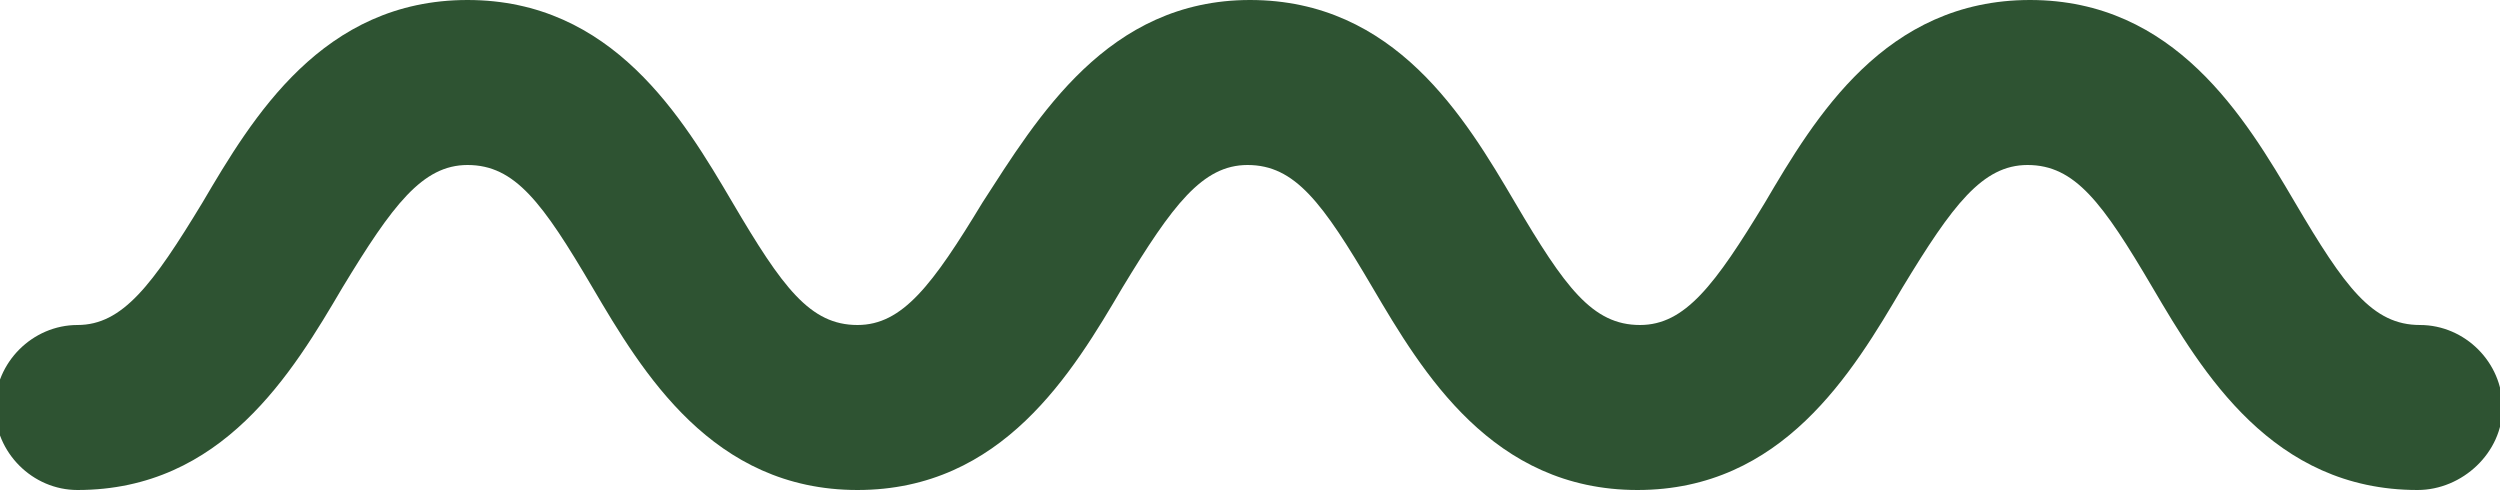 <svg xmlns="http://www.w3.org/2000/svg" xmlns:xlink="http://www.w3.org/1999/xlink" version="1.1" id="Layer_1" x="0px" y="0px" viewBox="-449 491.4 100 19.6" style="enable-background:new -449 491.4 100 19.6;" xml:space="preserve">
<style type="text/css">
	.st0{display:none;}
	.st1{display:inline;}
	.st2{fill:none;stroke:#000000;stroke-width:7;stroke-linecap:round;stroke-miterlimit:10;}
	.st3{fill:#2e5332;}
</style>
<g id="Layer_1_1_" class="st0">
	<g class="st1">
		<path class="st2" d="M-345.5,507.5c-8.3,0-8.3-14-16.7-14c-8.3,0-8.3,14-16.7,14c-8.3,0-8.3-14-16.7-14c-8.3,0-8.3,14-16.7,14    c-8.3,0-8.3-14-16.7-14s-8.3,14-16.7,14"/>
	</g>
</g>
<g id="Layer_2">
	<path class="st3" d="M-352.3,511c-5.8,0-8.6-4.7-10.6-8.1s-3.1-4.9-5-4.9c-1.8,0-3,1.6-5,4.9c-2,3.4-4.8,8.1-10.6,8.1   s-8.6-4.7-10.6-8.1s-3.1-4.9-5-4.9c-1.8,0-3,1.6-5,4.9c-2,3.4-4.8,8.1-10.6,8.1c-5.8,0-8.6-4.7-10.6-8.1s-3.1-4.9-5-4.9   c-1.8,0-3,1.6-5,4.9c-2,3.4-4.8,8.1-10.6,8.1c-1.8,0-3.3-1.5-3.3-3.3c0-1.8,1.5-3.3,3.3-3.3c1.8,0,3-1.6,5-4.9   c2-3.4,4.8-8.1,10.6-8.1c5.8,0,8.6,4.7,10.6,8.1s3.1,4.9,5,4.9c1.8,0,3-1.6,5-4.9c2.2-3.4,5-8.1,10.7-8.1c5.8,0,8.6,4.7,10.6,8.1   s3.1,4.9,5,4.9c1.8,0,3-1.6,5-4.9c2-3.4,4.8-8.1,10.6-8.1c5.8,0,8.6,4.7,10.6,8.1s3.1,4.9,5,4.9c1.8,0,3.3,1.5,3.3,3.3   C-348.9,509.5-350.5,511-352.3,511z"/>
</g>
</svg>